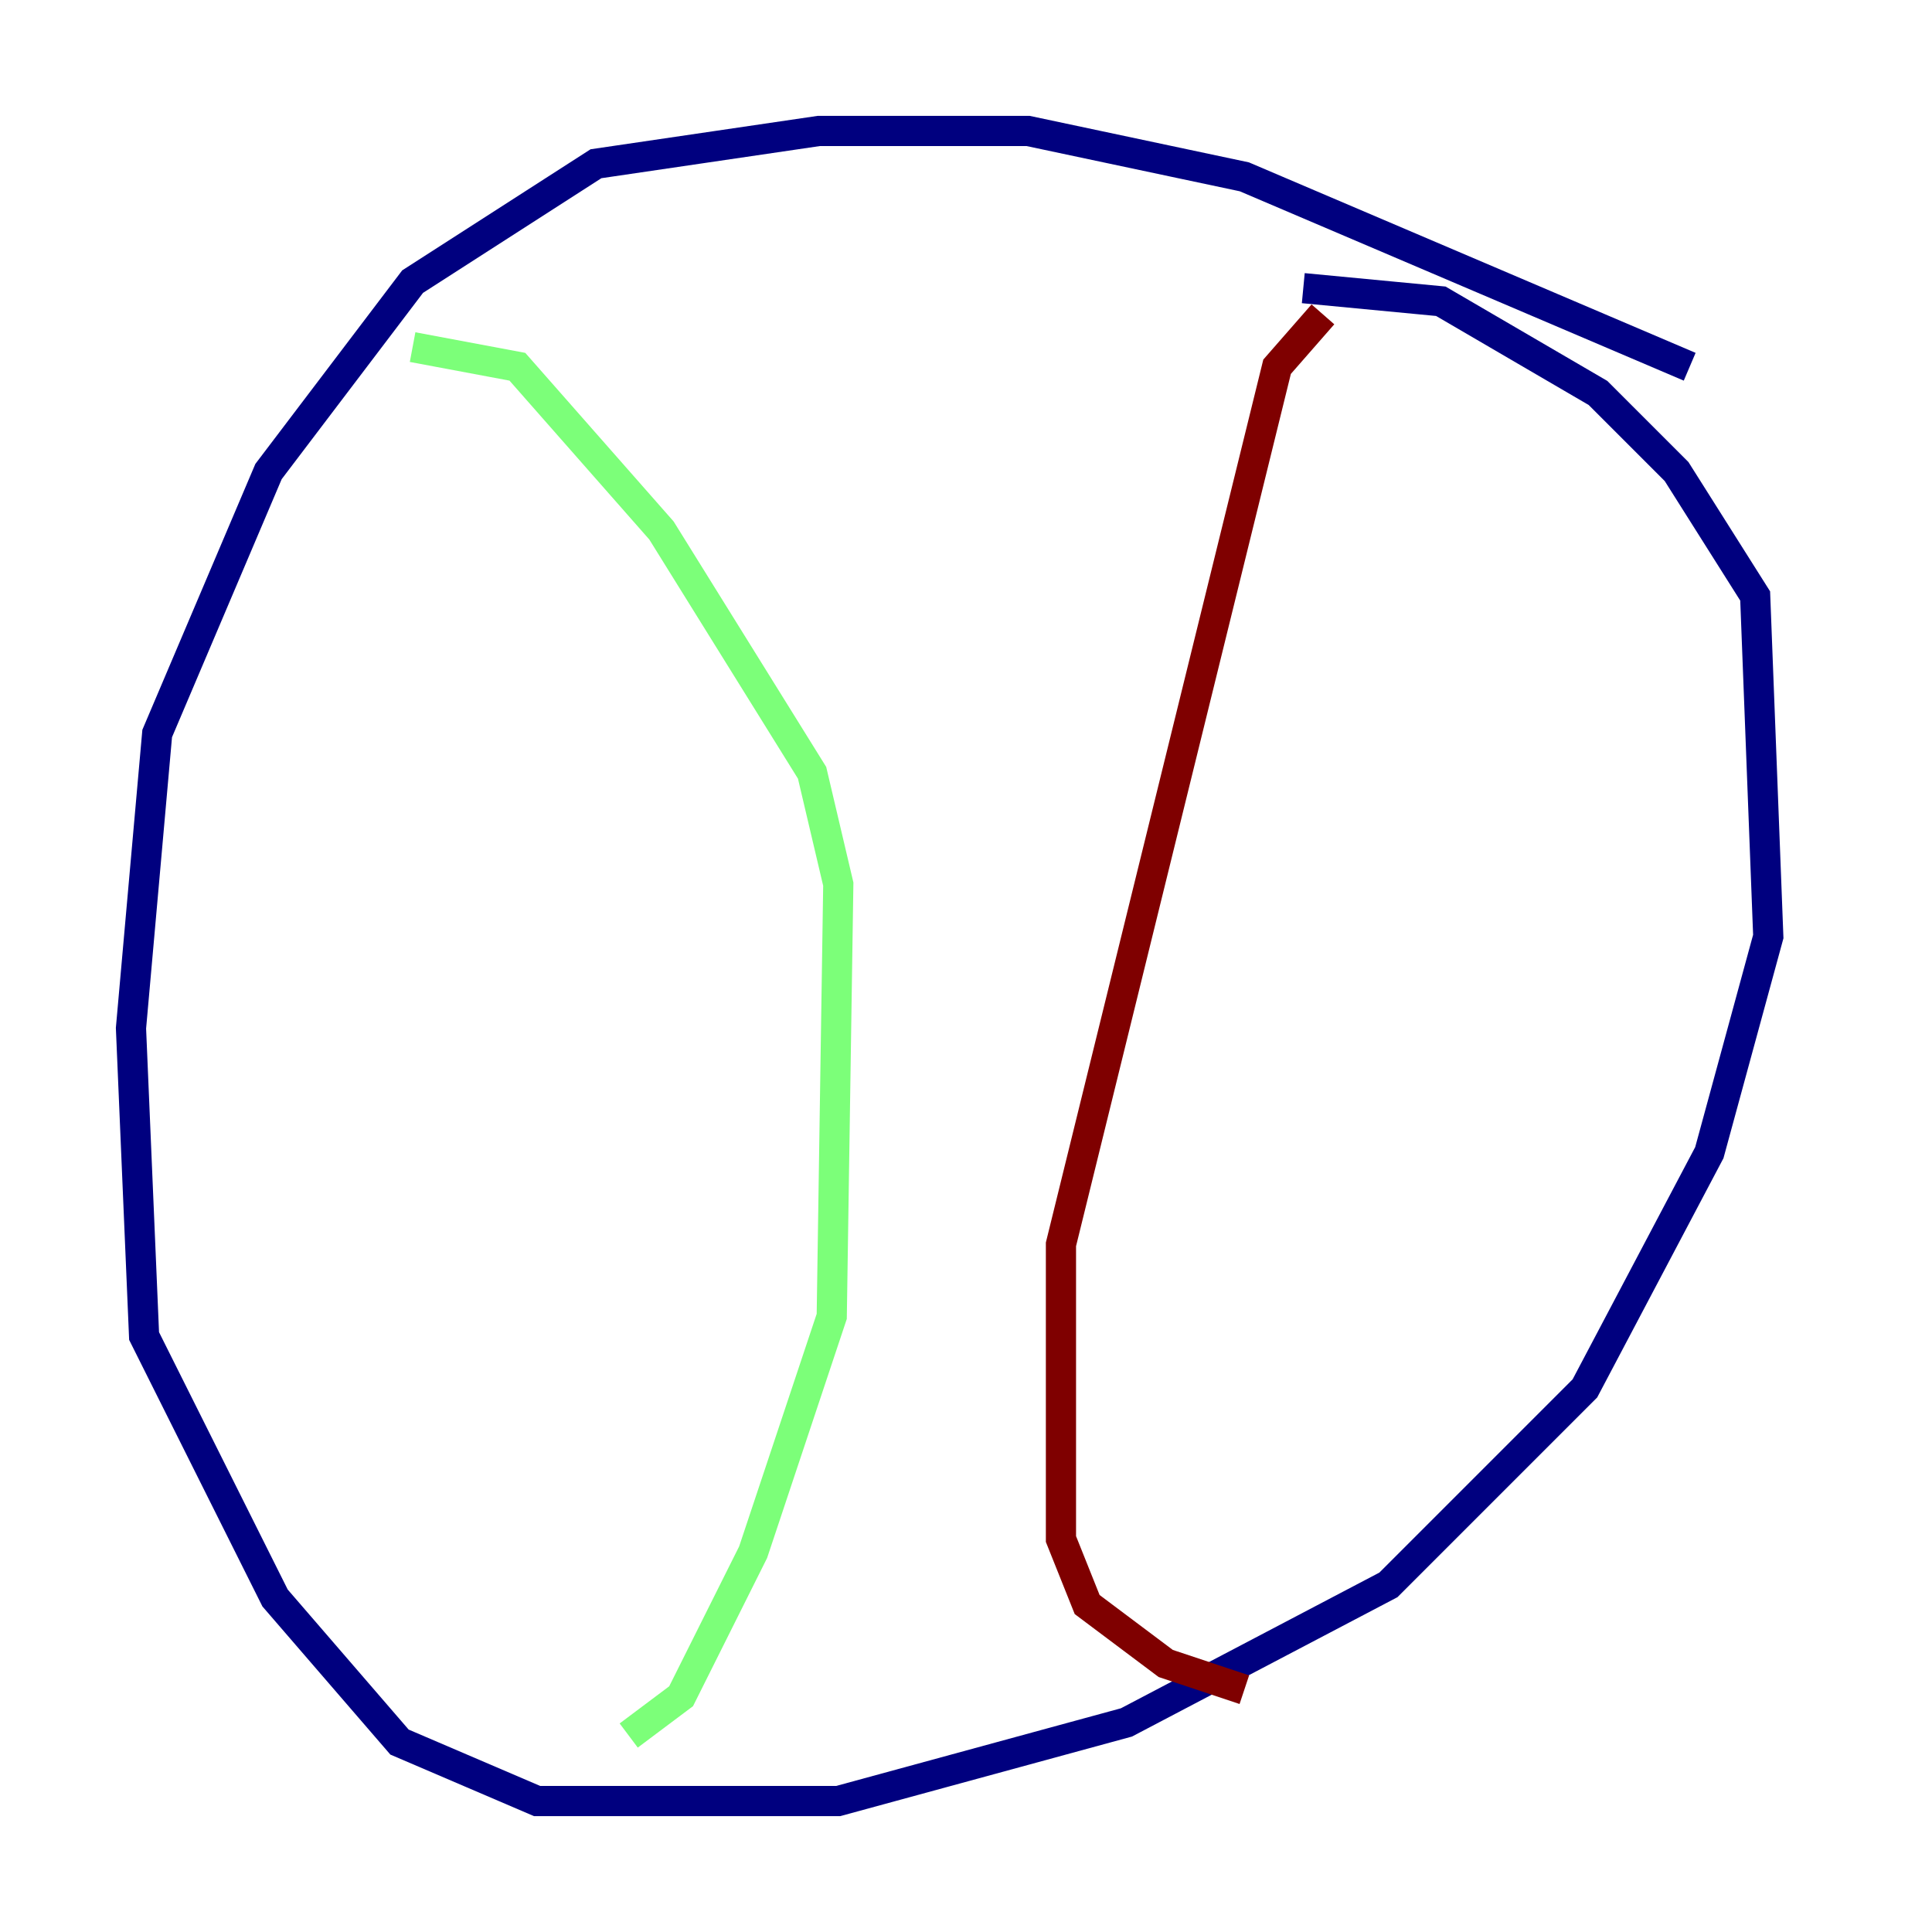 <?xml version="1.0" encoding="utf-8" ?>
<svg baseProfile="tiny" height="128" version="1.2" viewBox="0,0,128,128" width="128" xmlns="http://www.w3.org/2000/svg" xmlns:ev="http://www.w3.org/2001/xml-events" xmlns:xlink="http://www.w3.org/1999/xlink"><defs /><polyline fill="none" points="111.946,24.298 82.441,11.715 68.122,8.678 54.237,8.678 39.485,10.848 27.336,18.658 17.79,31.241 10.414,48.597 8.678,68.122 9.546,88.515 18.224,105.871 26.468,115.417 35.58,119.322 55.539,119.322 74.63,114.115 91.986,105.003 105.003,91.986 113.248,76.366 117.153,62.047 116.285,39.485 111.078,31.241 105.871,26.034 95.458,19.959 86.346,19.091" stroke="#00007f" stroke-width="2" /><polyline fill="none" points="27.336,22.997 34.278,24.298 43.824,35.146 53.803,51.2 55.539,58.576 55.105,87.214 49.898,102.834 45.125,112.38 41.654,114.983" stroke="#7cff79" stroke-width="2" /><polyline fill="none" points="87.647,20.827 84.61,24.298 70.291,82.441 70.291,101.966 72.027,106.305 77.234,110.21 82.441,111.946" stroke="#7f0000" stroke-width="2" /></svg>